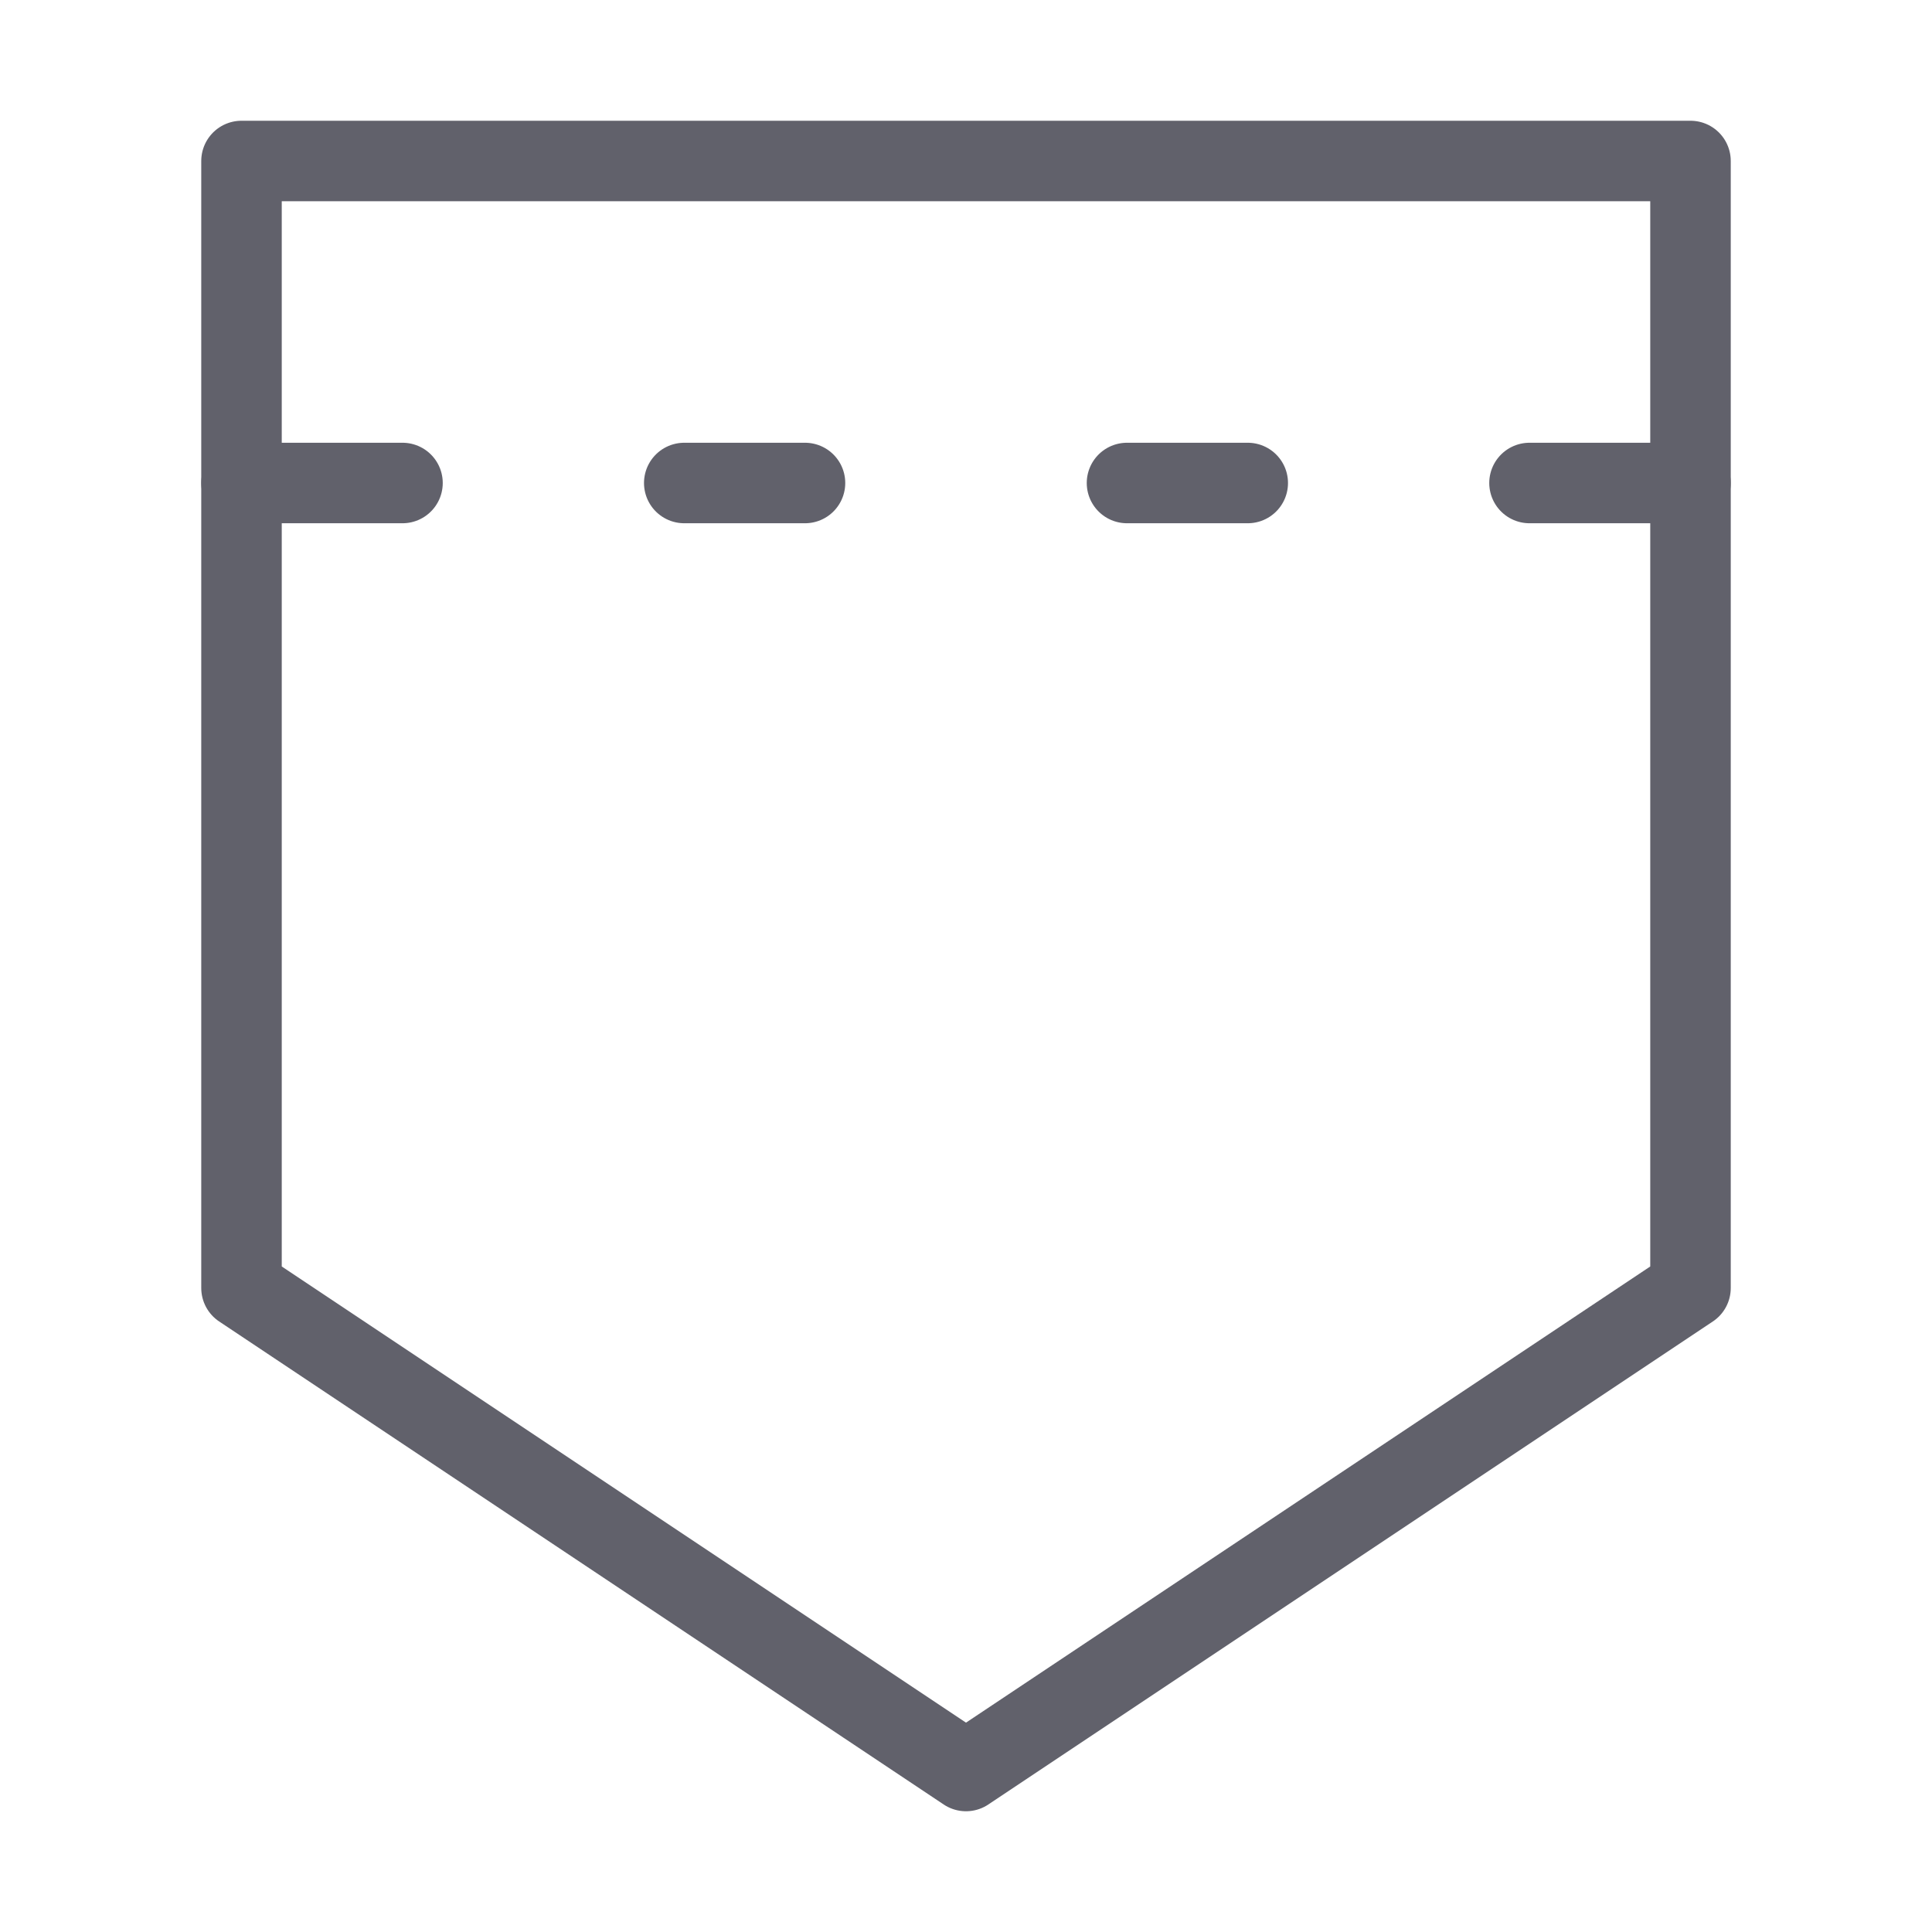 <svg xmlns="http://www.w3.org/2000/svg" height="48" width="48" viewBox="0 0 48 48"><title>jeans pocket 4</title><g stroke-linecap="round" fill="#61616b" stroke-linejoin="round" class="nc-icon-wrapper"><line data-color="color-2" fill="none" stroke="#61616b" stroke-width="2" x1="6" y1="12" x2="10" y2="12"></line> <line data-color="color-2" fill="none" stroke="#61616b" stroke-width="2" x1="17" y1="12" x2="20" y2="12"></line> <line data-color="color-2" fill="none" stroke="#61616b" stroke-width="2" x1="28" y1="12" x2="31" y2="12"></line> <line data-color="color-2" fill="none" stroke="#61616b" stroke-width="2" x1="38" y1="12" x2="42" y2="12"></line> <polygon fill="none" stroke="#61616b" stroke-width="2" points="42,32 24,44 6,32 6,4 42,4 "></polygon></g></svg>
